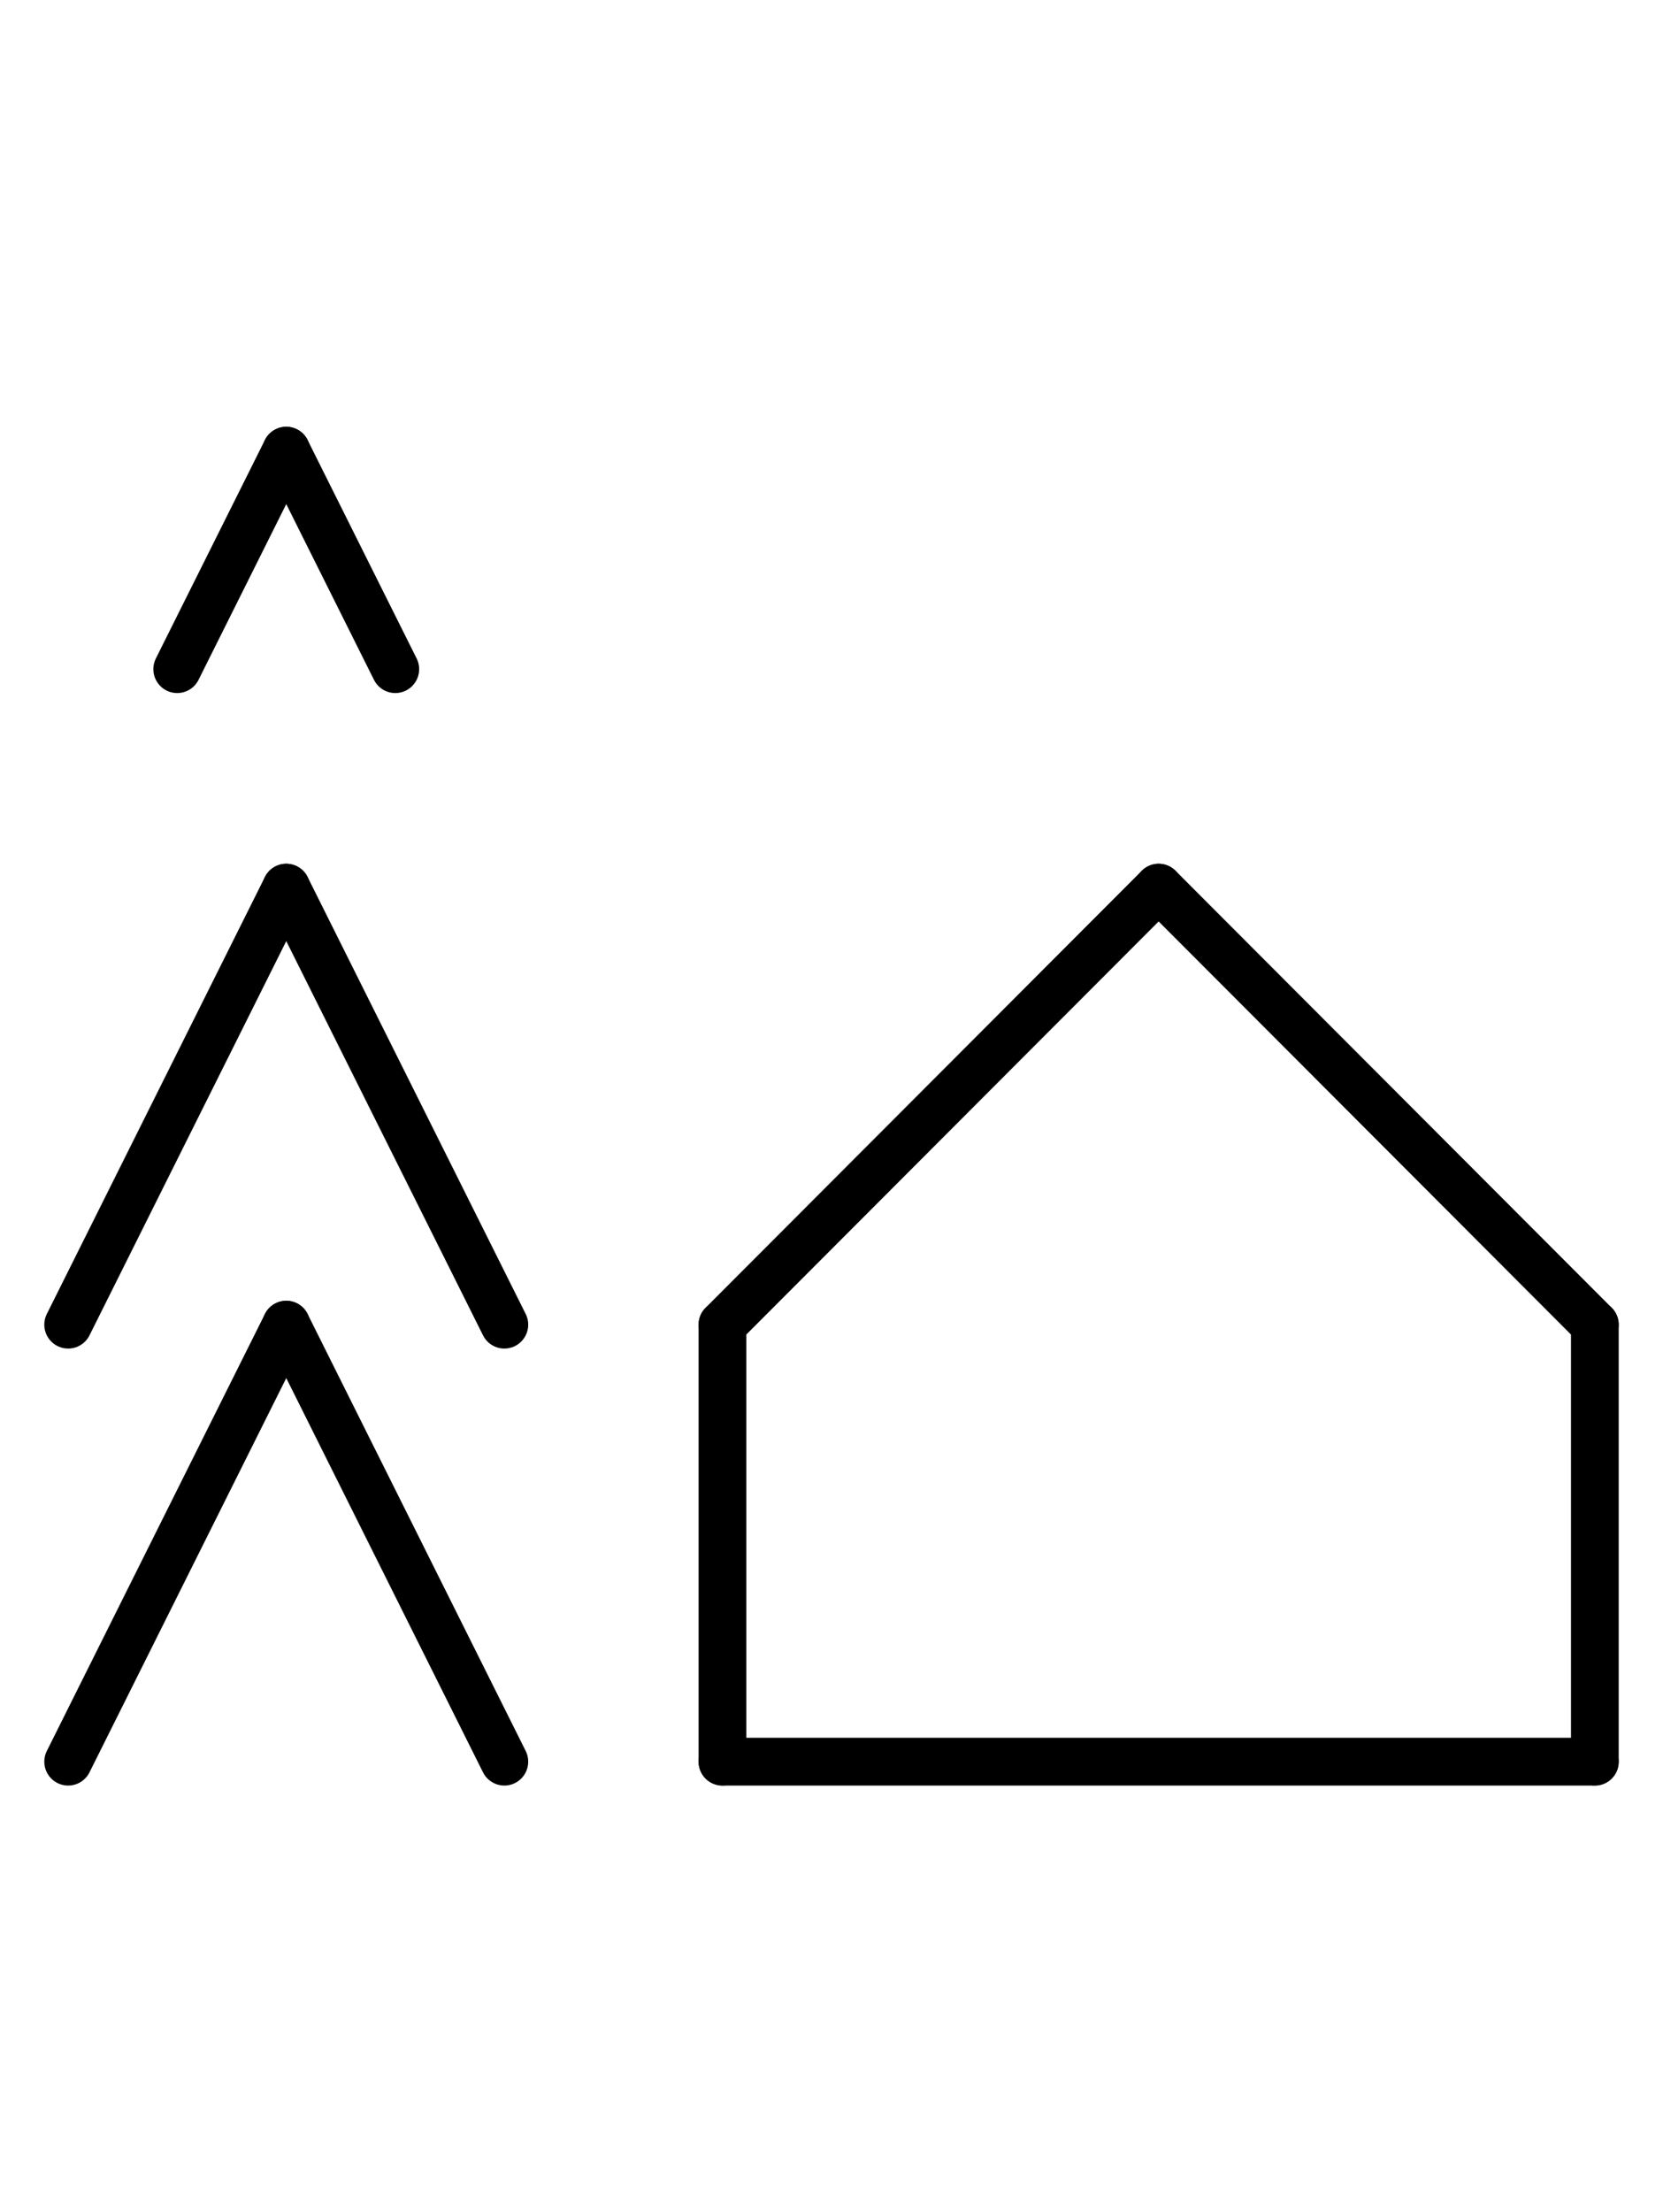 <?xml version="1.0" encoding="UTF-8" standalone="no"?>
<!DOCTYPE svg PUBLIC "-//W3C//DTD SVG 1.0//EN" "http://www.w3.org/TR/2001/REC-SVG-20010904/DTD/svg10.dtd">
<svg xmlns="http://www.w3.org/2000/svg" xmlns:xlink="http://www.w3.org/1999/xlink" fill-rule="evenodd" height="4.5in" preserveAspectRatio="none" stroke-linecap="round" viewBox="0 0 244 324" width="3.385in">
<style type="text/css">
.brush0 { fill: rgb(255,255,255); }
.pen0 { stroke: rgb(0,0,0); stroke-width: 1; stroke-linejoin: round; }
.font0 { font-size: 11px; font-family: "MS Sans Serif"; }
.pen1 { stroke: rgb(0,0,0); stroke-width: 7; stroke-linejoin: round; }
.brush1 { fill: none; }
.font1 { font-weight: bold; font-size: 16px; font-family: System, sans-serif; }
</style>
<g>
<line class="pen1" fill="none" x1="106" x2="106" y1="194" y2="258"/>
<line class="pen1" fill="none" x1="106" x2="234" y1="258" y2="258"/>
<line class="pen1" fill="none" x1="234" x2="234" y1="258" y2="194"/>
<line class="pen1" fill="none" x1="106" x2="170" y1="194" y2="130"/>
<line class="pen1" fill="none" x1="170" x2="234" y1="130" y2="194"/>
<line class="pen1" fill="none" x1="10" x2="42" y1="258" y2="194"/>
<line class="pen1" fill="none" x1="42" x2="74" y1="194" y2="258"/>
<line class="pen1" fill="none" x1="10" x2="42" y1="194" y2="130"/>
<line class="pen1" fill="none" x1="42" x2="74" y1="130" y2="194"/>
<line class="pen1" fill="none" x1="26" x2="42" y1="98" y2="66"/>
<line class="pen1" fill="none" x1="42" x2="58" y1="66" y2="98"/>
</g>
</svg>
